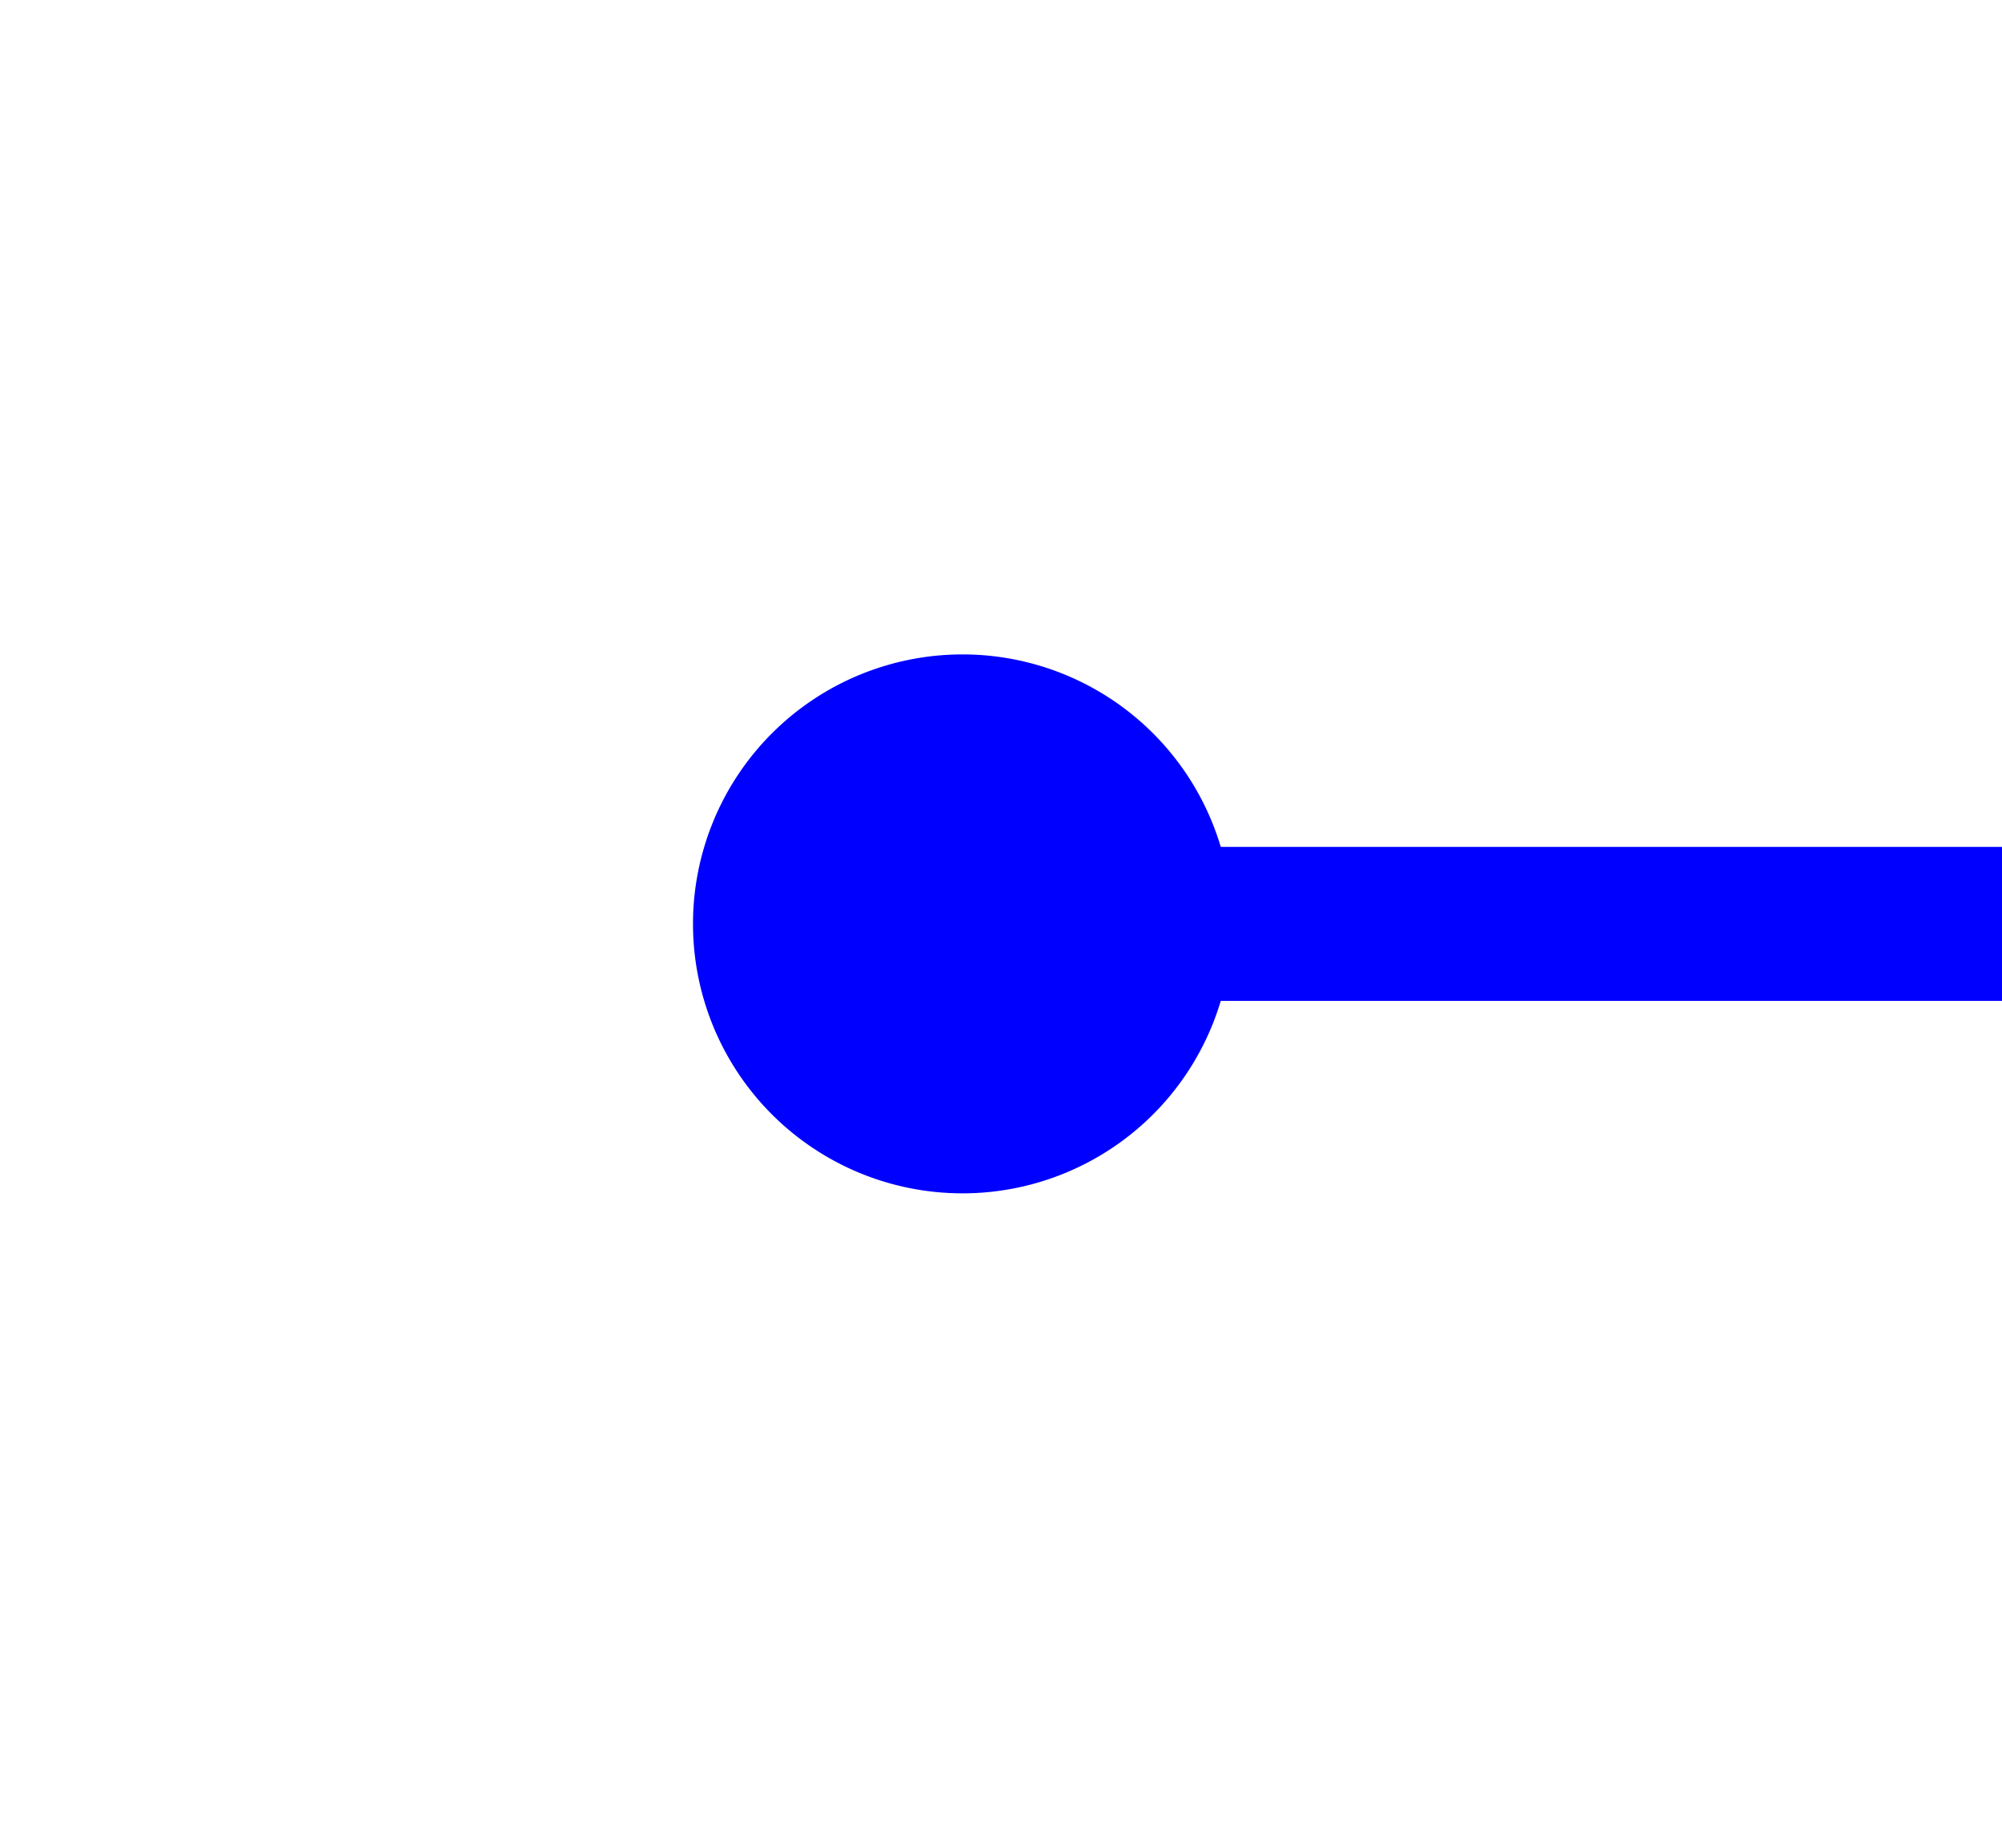 ﻿<?xml version="1.0" encoding="utf-8"?>
<svg version="1.1" xmlns:xlink="http://www.w3.org/1999/xlink" width="26px" height="24px" preserveAspectRatio="xMinYMid meet" viewBox="3342 525  26 22" xmlns="http://www.w3.org/2000/svg">
  <path d="M 3354.5 532.5  A 3.5 3.5 0 0 0 3351 536 A 3.5 3.5 0 0 0 3354.5 539.5 A 3.5 3.5 0 0 0 3358 536 A 3.5 3.5 0 0 0 3354.5 532.5 Z M 3602 543.6  L 3609 536  L 3602 528.4  L 3602 543.6  Z " fill-rule="nonzero" fill="#0000ff" stroke="none" />
  <path d="M 3353 536  L 3603 536  " stroke-width="2" stroke="#0000ff" fill="none" />
</svg>